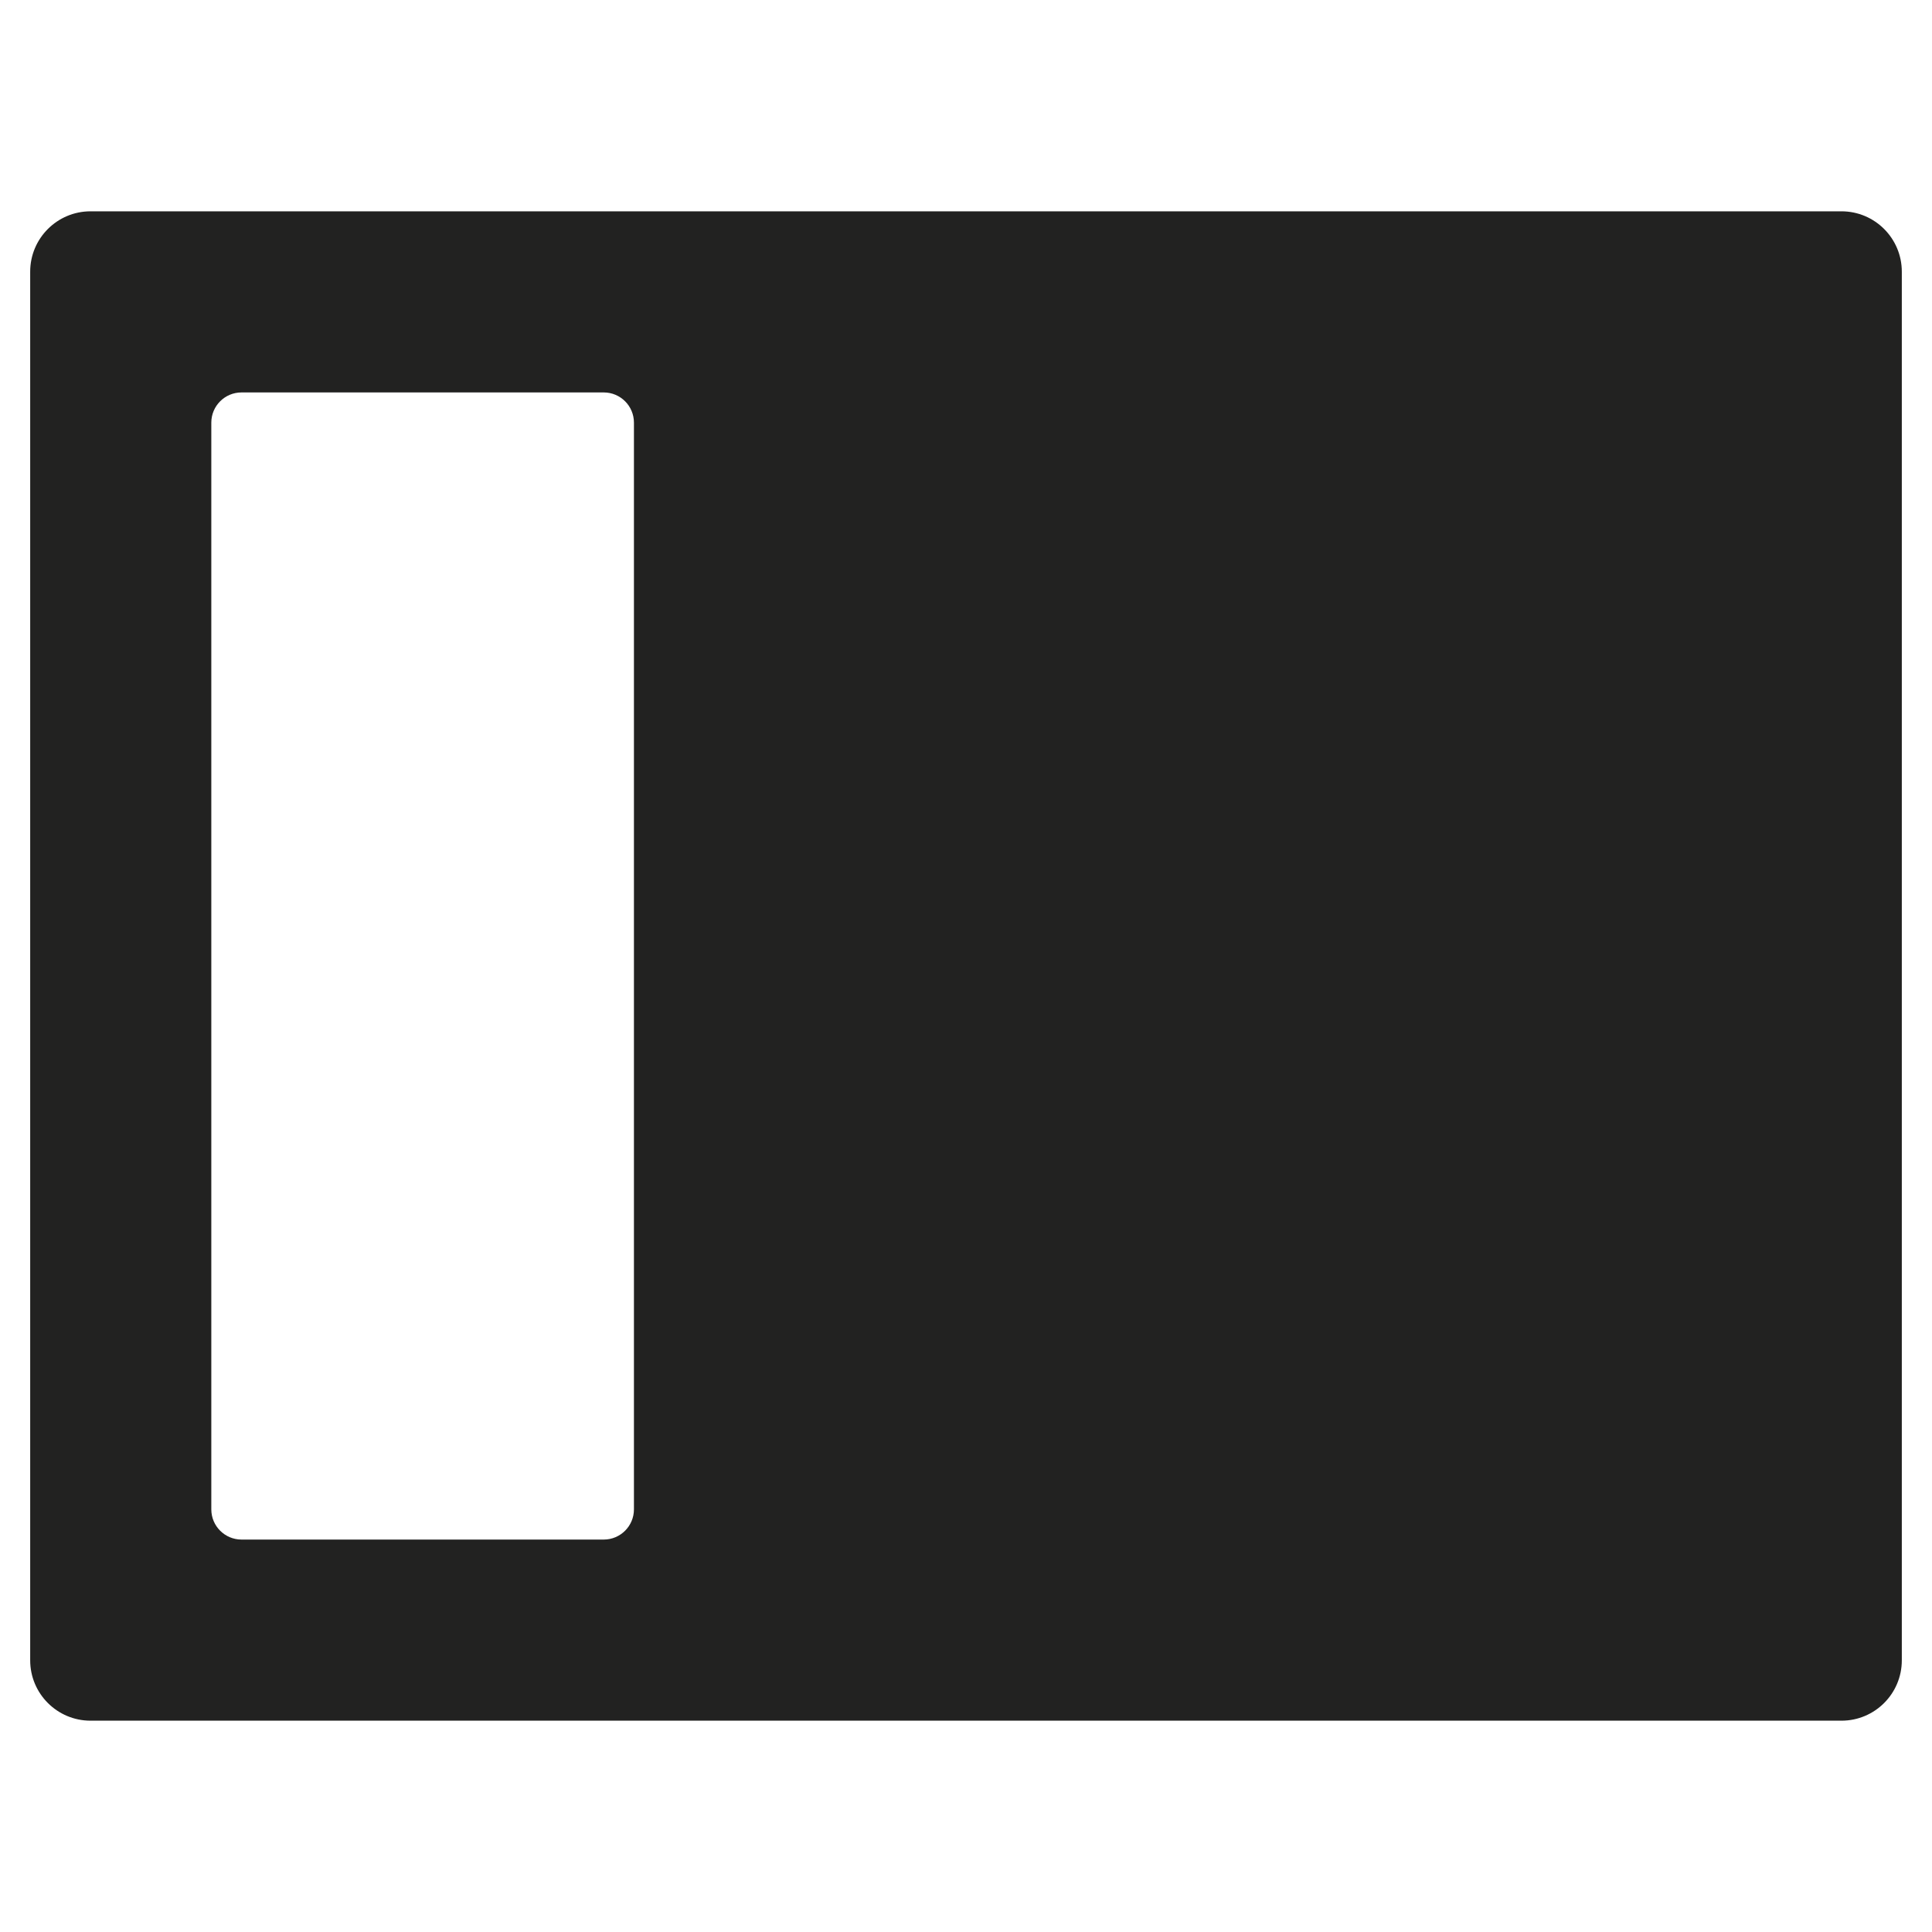 <?xml version="1.0" encoding="utf-8"?>
<!-- Generator: Adobe Illustrator 19.2.1, SVG Export Plug-In . SVG Version: 6.00 Build 0)  -->
<!DOCTYPE svg PUBLIC "-//W3C//DTD SVG 1.1//EN" "http://www.w3.org/Graphics/SVG/1.1/DTD/svg11.dtd">
<svg version="1.1" id="Layer_1" xmlns="http://www.w3.org/2000/svg" xmlns:xlink="http://www.w3.org/1999/xlink" x="0px" y="0px"
	 width="64px" height="64px" viewBox="0 0 64 64" enable-background="new 0 0 64 64" xml:space="preserve">
<path fill="#222221" d="M61,7H3C1.895,7,1,7.895,1,9v46c0,1.105,0.895,2,2,2h58c1.105,0,2-0.895,2-2V9C63,7.895,62.105,7,61,7z
	 M21,50c0,0.552-0.448,1-1,1H8c-0.552,0-1-0.448-1-1V14c0-0.552,0.448-1,1-1h12c0.552,0,1,0.448,1,1V50z"/>
</svg>
